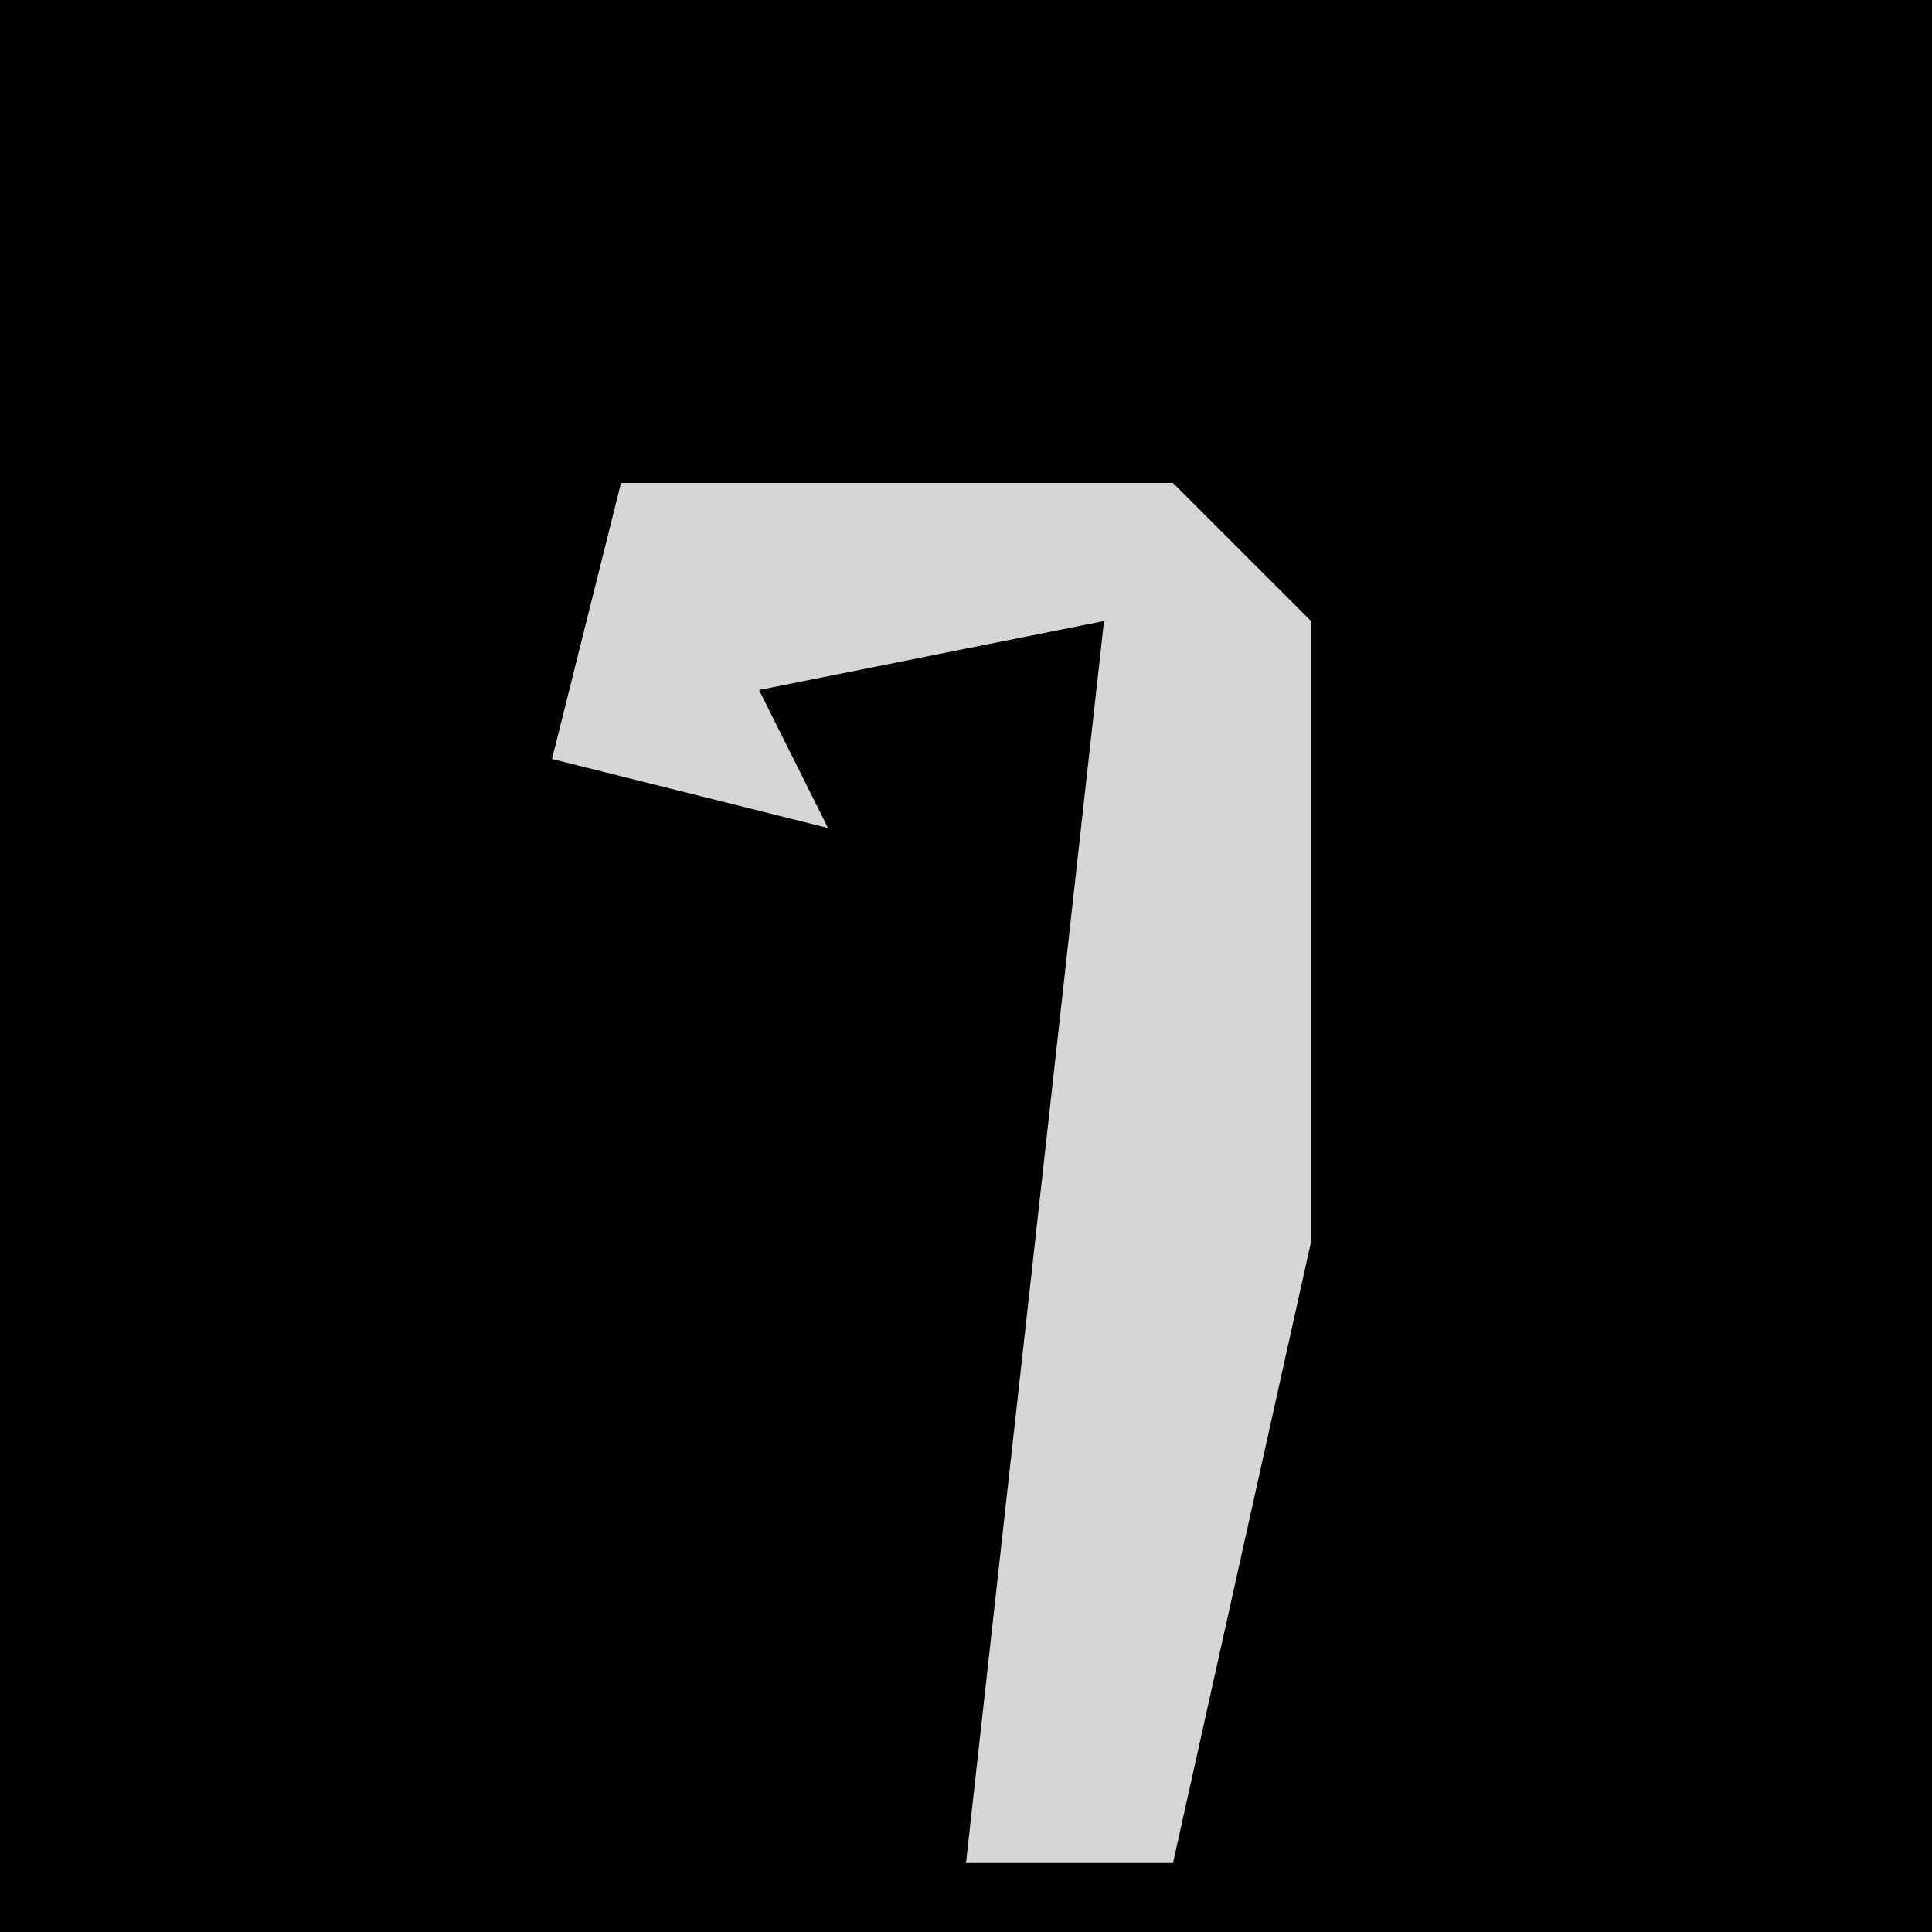 <?xml version="1.0" encoding="UTF-8"?>
<svg version="1.1" xmlns="http://www.w3.org/2000/svg" width="28" height="28">
<path d="M0,0 L28,0 L28,28 L0,28 Z " fill="#010101" transform="translate(0,0)"/>
<path d="M0,0 L8,0 L10,2 L10,11 L8,20 L5,20 L6,11 L7,2 L2,3 L3,5 L-1,4 Z " fill="#D6D6D6" transform="translate(9,7)"/>
</svg>
